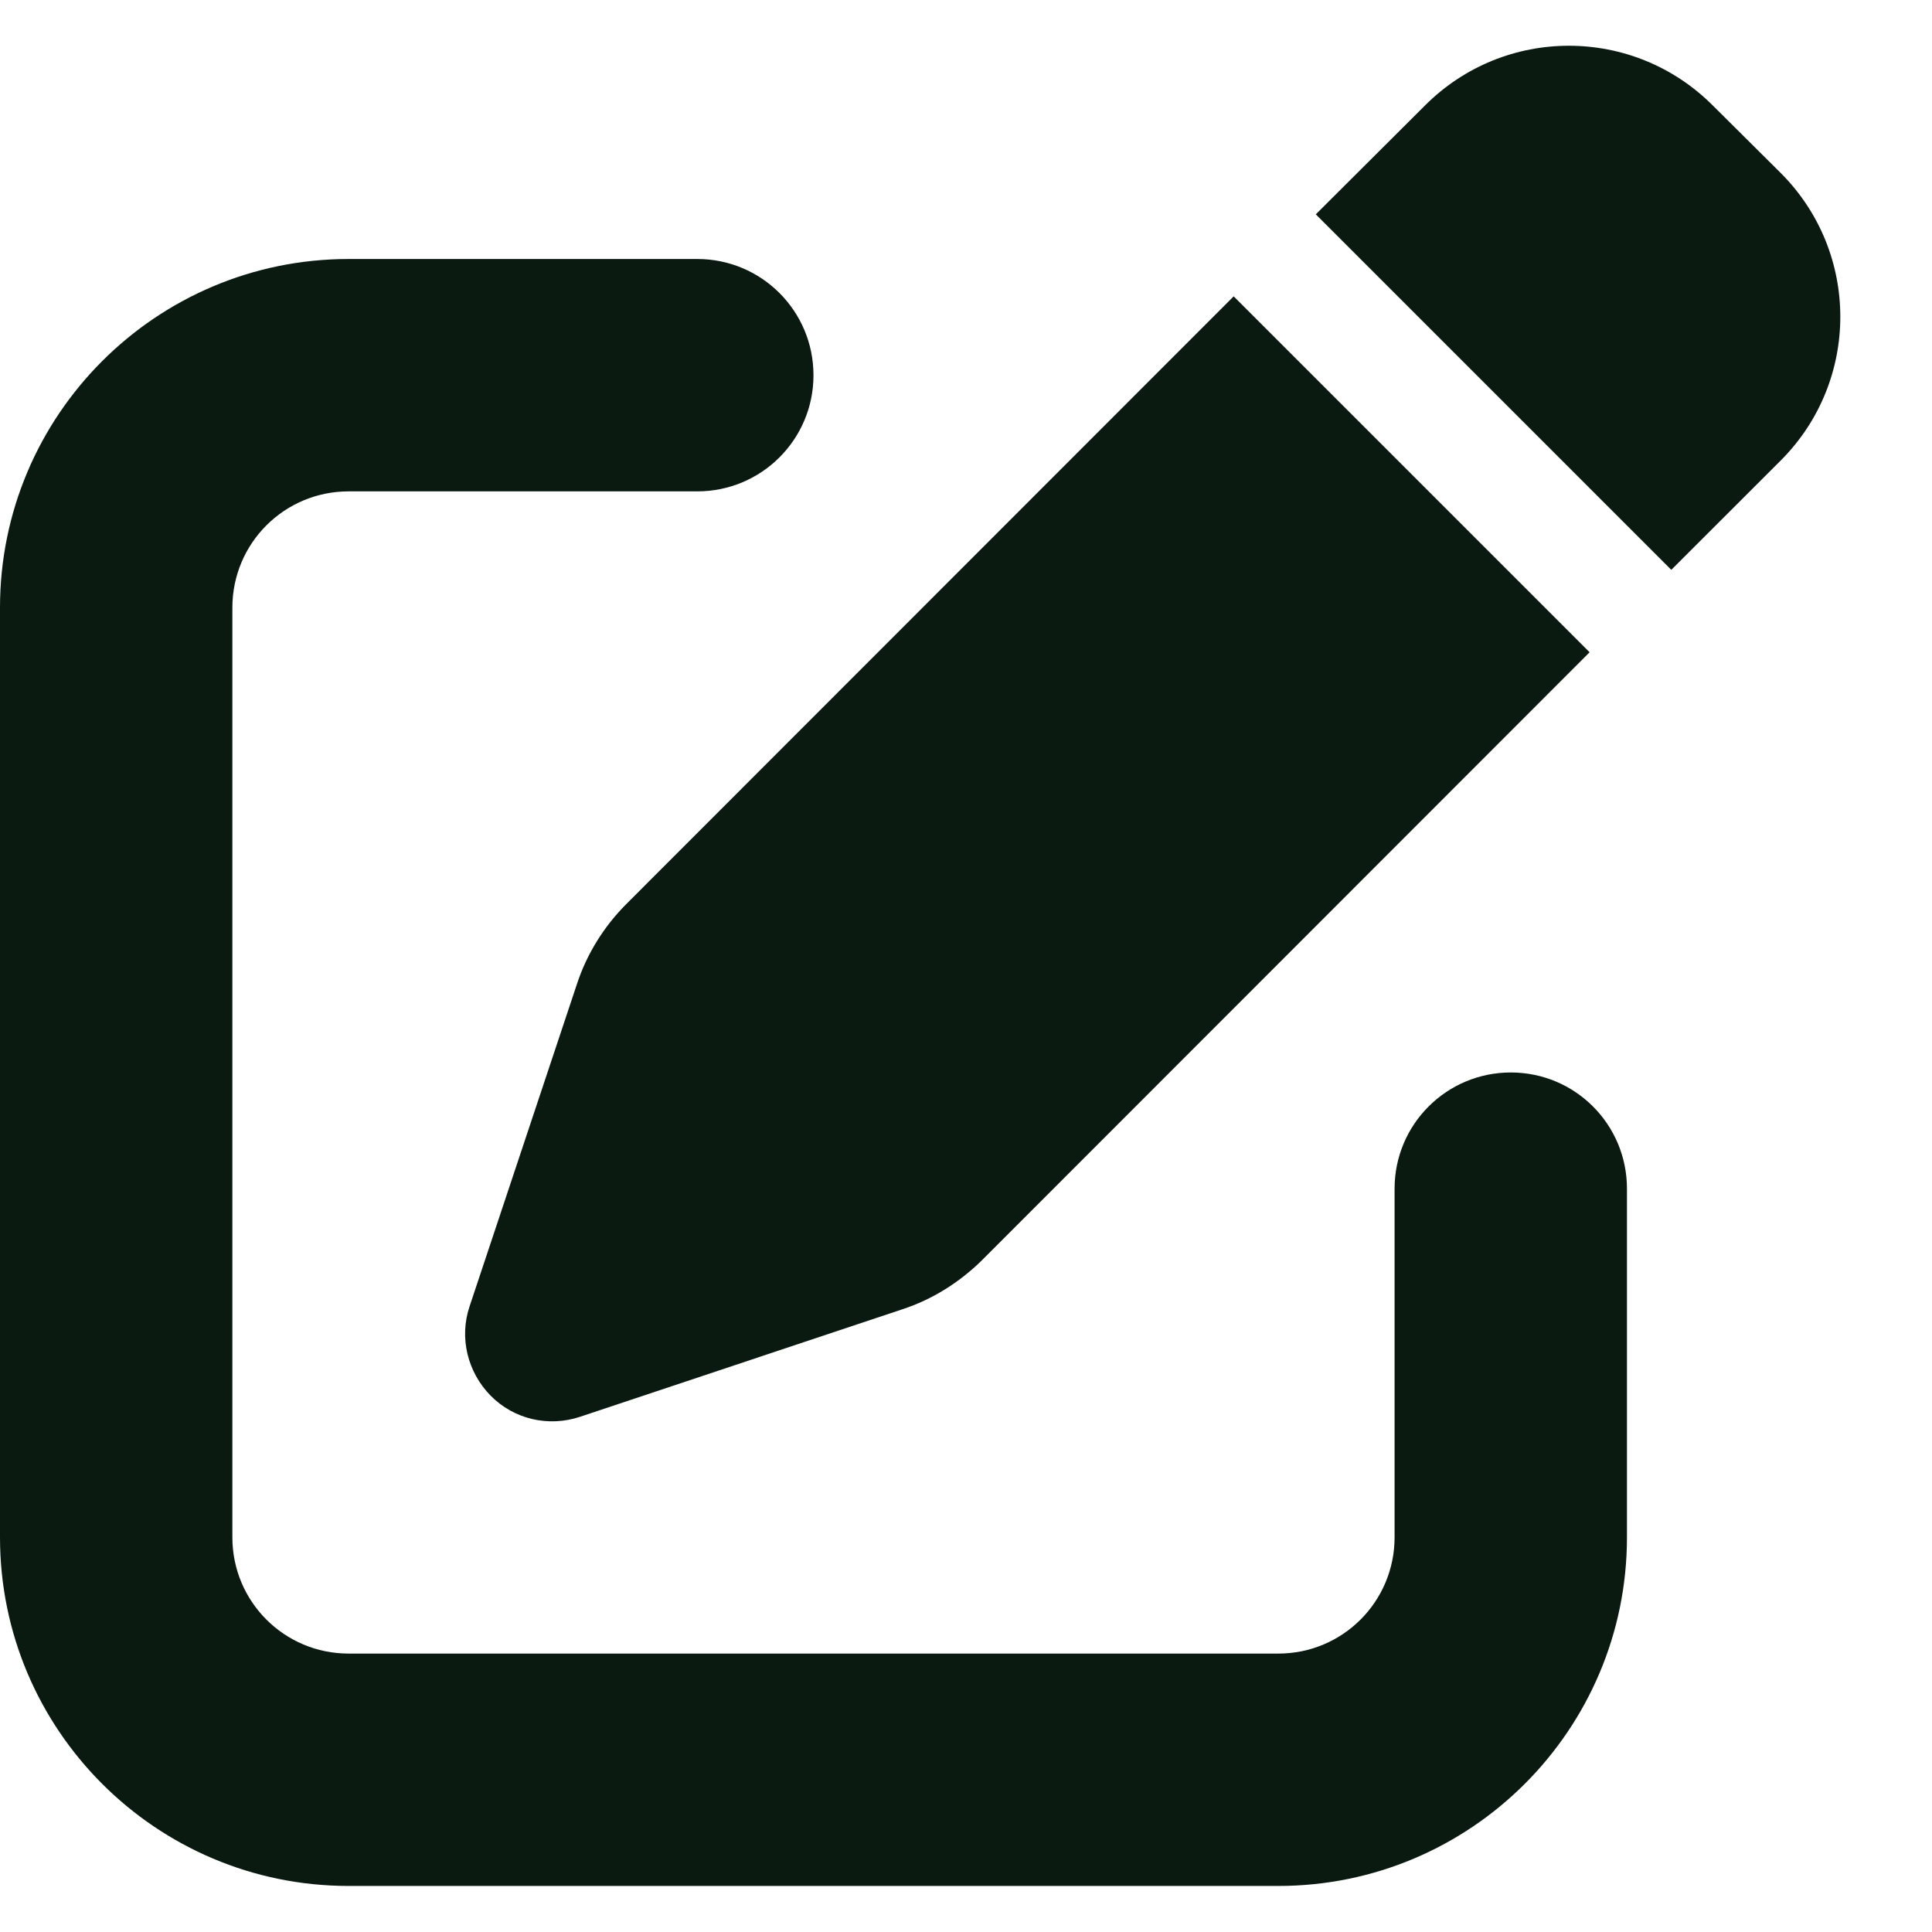 <svg width="18" height="18" viewBox="0 0 18 18" fill="none" xmlns="http://www.w3.org/2000/svg">
<path d="M15.957 0.982C15.216 0.241 14.018 0.241 13.277 0.982L12.259 1.997L15.571 5.309L16.59 4.291C17.331 3.55 17.331 2.352 16.59 1.611L15.957 0.982ZM5.833 8.425C5.627 8.632 5.468 8.886 5.376 9.166L4.375 12.171C4.277 12.462 4.355 12.783 4.571 13.003C4.788 13.223 5.109 13.298 5.404 13.2L8.408 12.198C8.686 12.107 8.939 11.948 9.149 11.741L14.81 6.077L11.494 2.761L5.833 8.425ZM3.248 2.413C1.455 2.413 0 3.868 0 5.661V14.323C0 16.116 1.455 17.571 3.248 17.571H11.91C13.703 17.571 15.158 16.116 15.158 14.323V11.075C15.158 10.476 14.675 9.992 14.076 9.992C13.477 9.992 12.993 10.476 12.993 11.075V14.323C12.993 14.922 12.509 15.406 11.91 15.406H3.248C2.649 15.406 2.165 14.922 2.165 14.323V5.661C2.165 5.062 2.649 4.578 3.248 4.578H6.496C7.095 4.578 7.579 4.094 7.579 3.496C7.579 2.897 7.095 2.413 6.496 2.413H3.248Z" fill="#0A1A11"/>
</svg>
